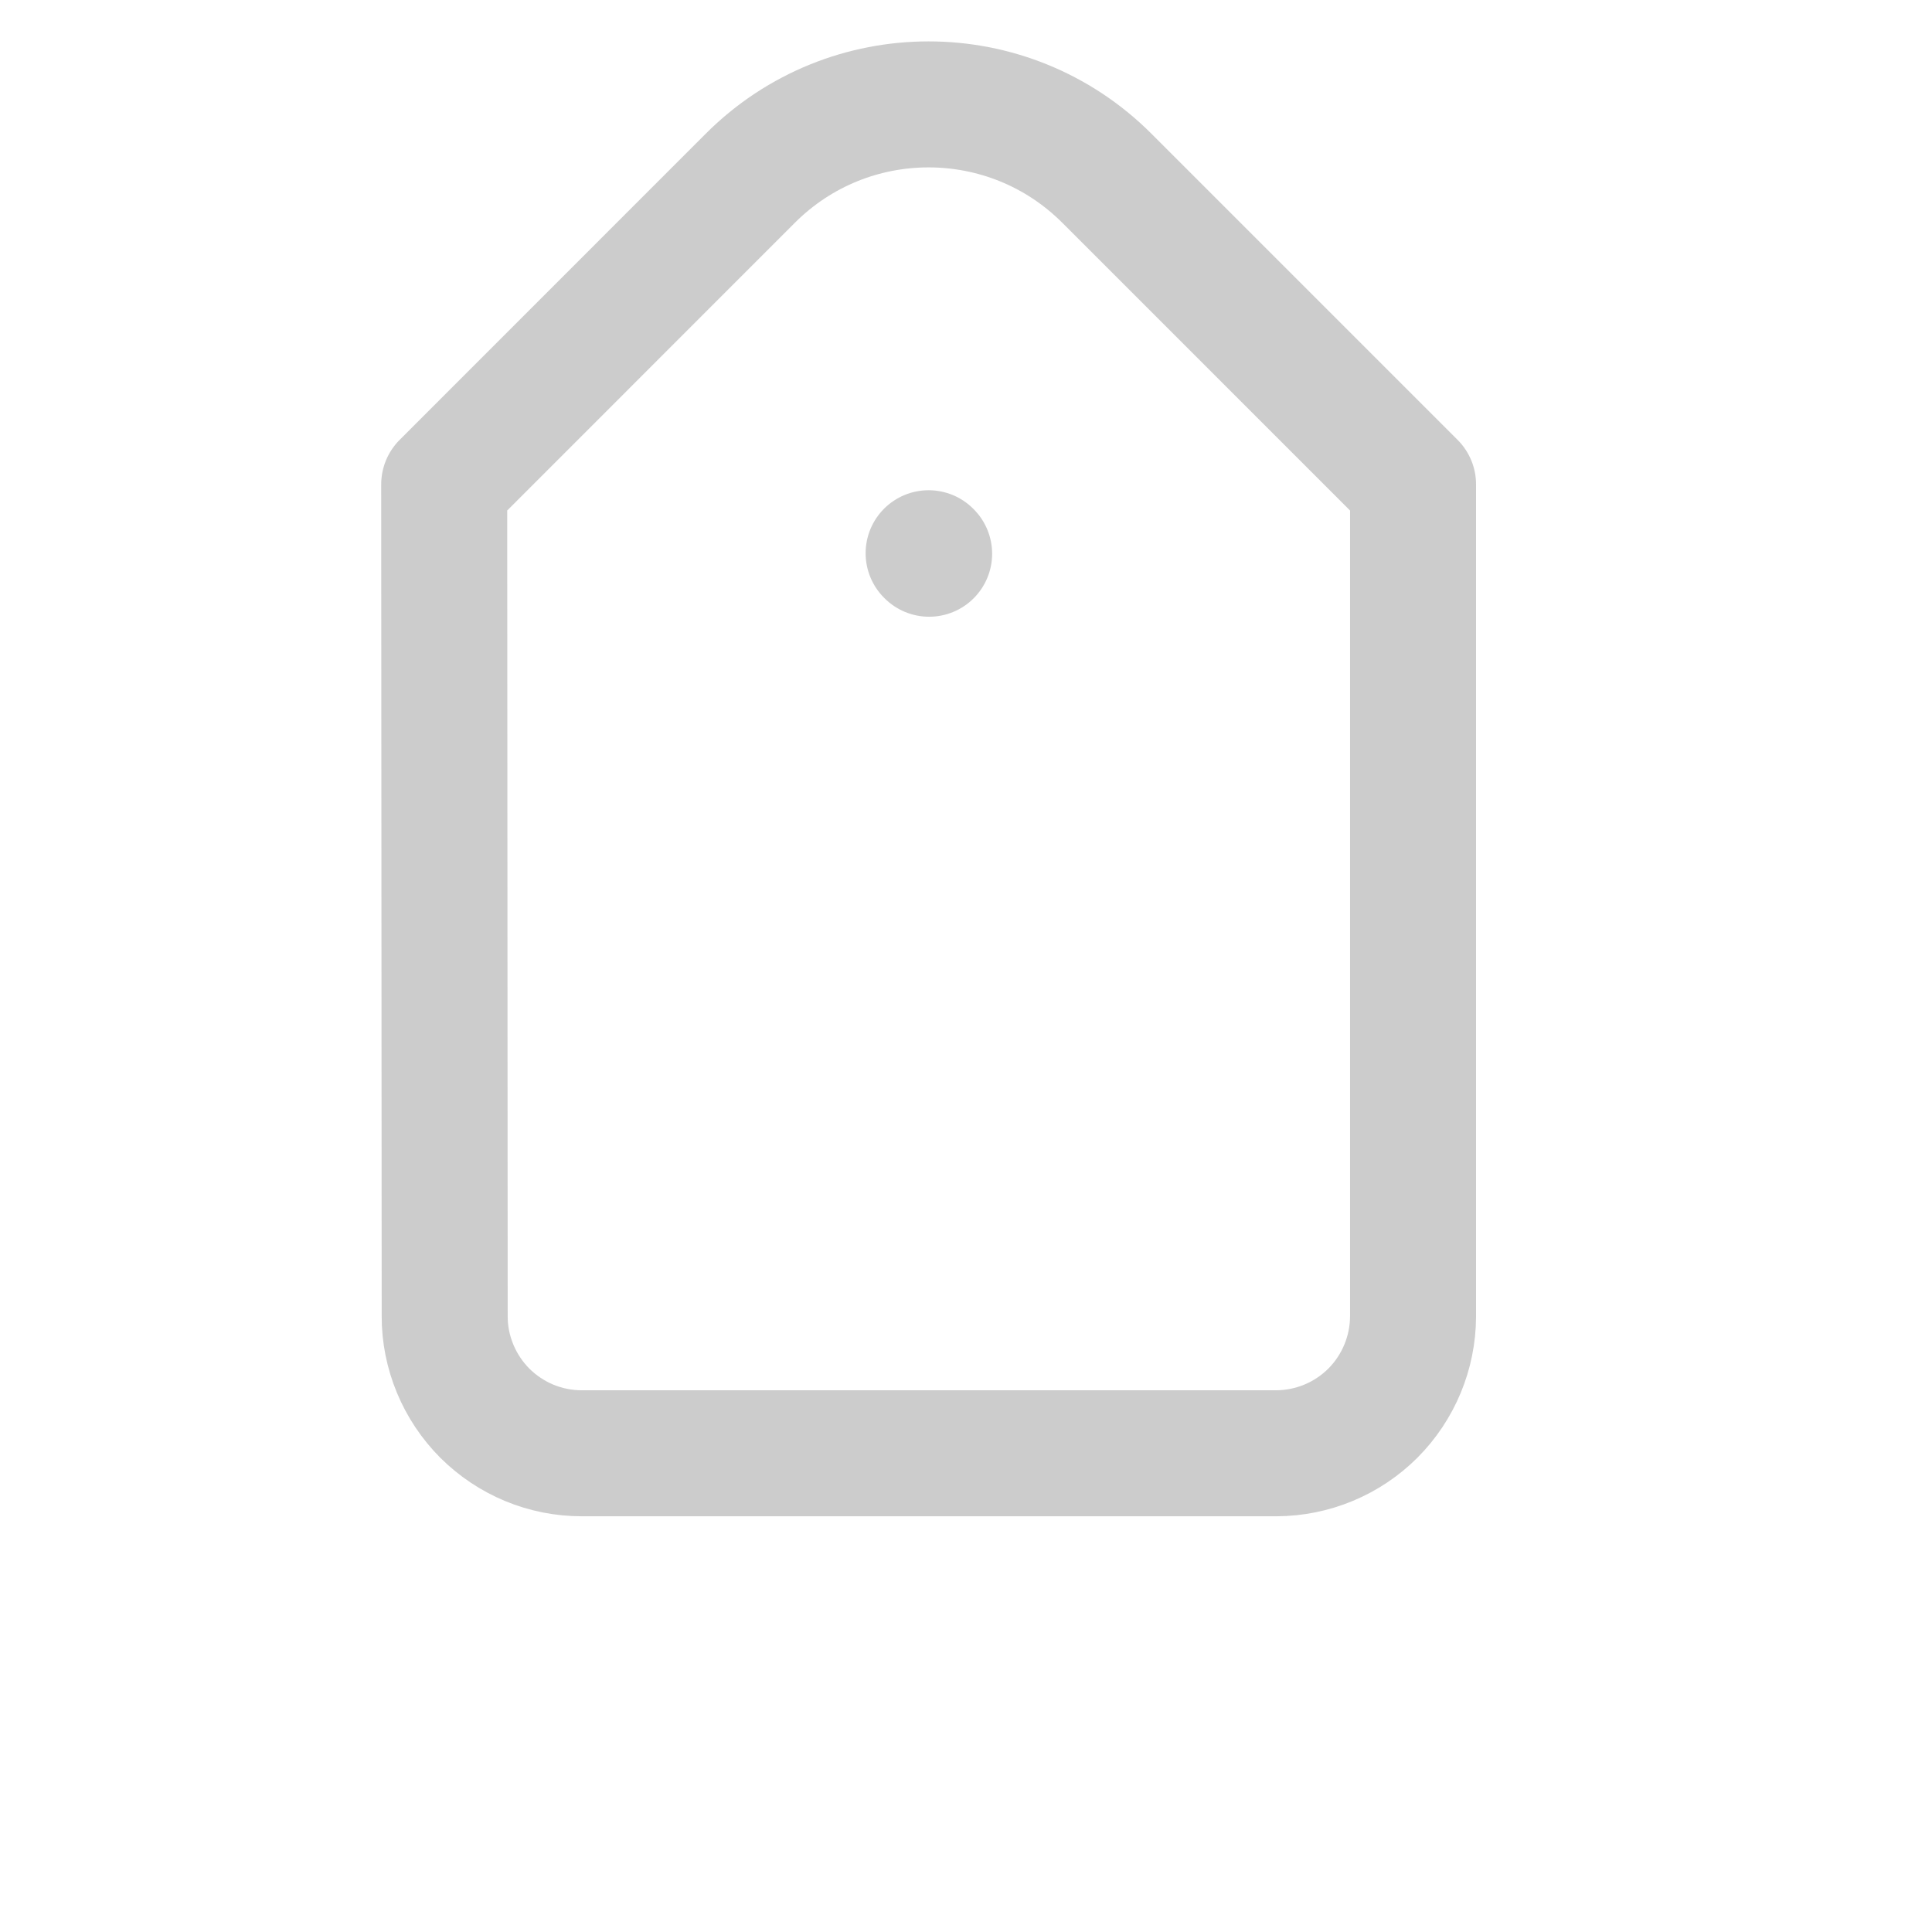 <svg width="23" height="23" viewBox="0 0 23 23" fill="none" xmlns="http://www.w3.org/2000/svg">
<path d="M15.195 17.301L6.926 17.301C6.711 17.301 6.499 17.259 6.301 17.177C6.103 17.095 5.923 16.974 5.771 16.823C5.62 16.671 5.5 16.491 5.418 16.293C5.336 16.095 5.293 15.883 5.294 15.669L5.288 5.767L8.933 2.121C10.105 0.95 12.004 0.95 13.176 2.121L16.822 5.767L16.822 15.674C16.82 16.105 16.648 16.518 16.344 16.823C16.039 17.128 15.626 17.299 15.195 17.301Z" stroke="#CCCCCC" stroke-width="1.5" stroke-linecap="round" stroke-linejoin="round"/>
<path d="M11.055 6.586L11.061 6.592" stroke="#CCCCCC" stroke-width="1.5" stroke-linecap="round" stroke-linejoin="round"/>
</svg>
